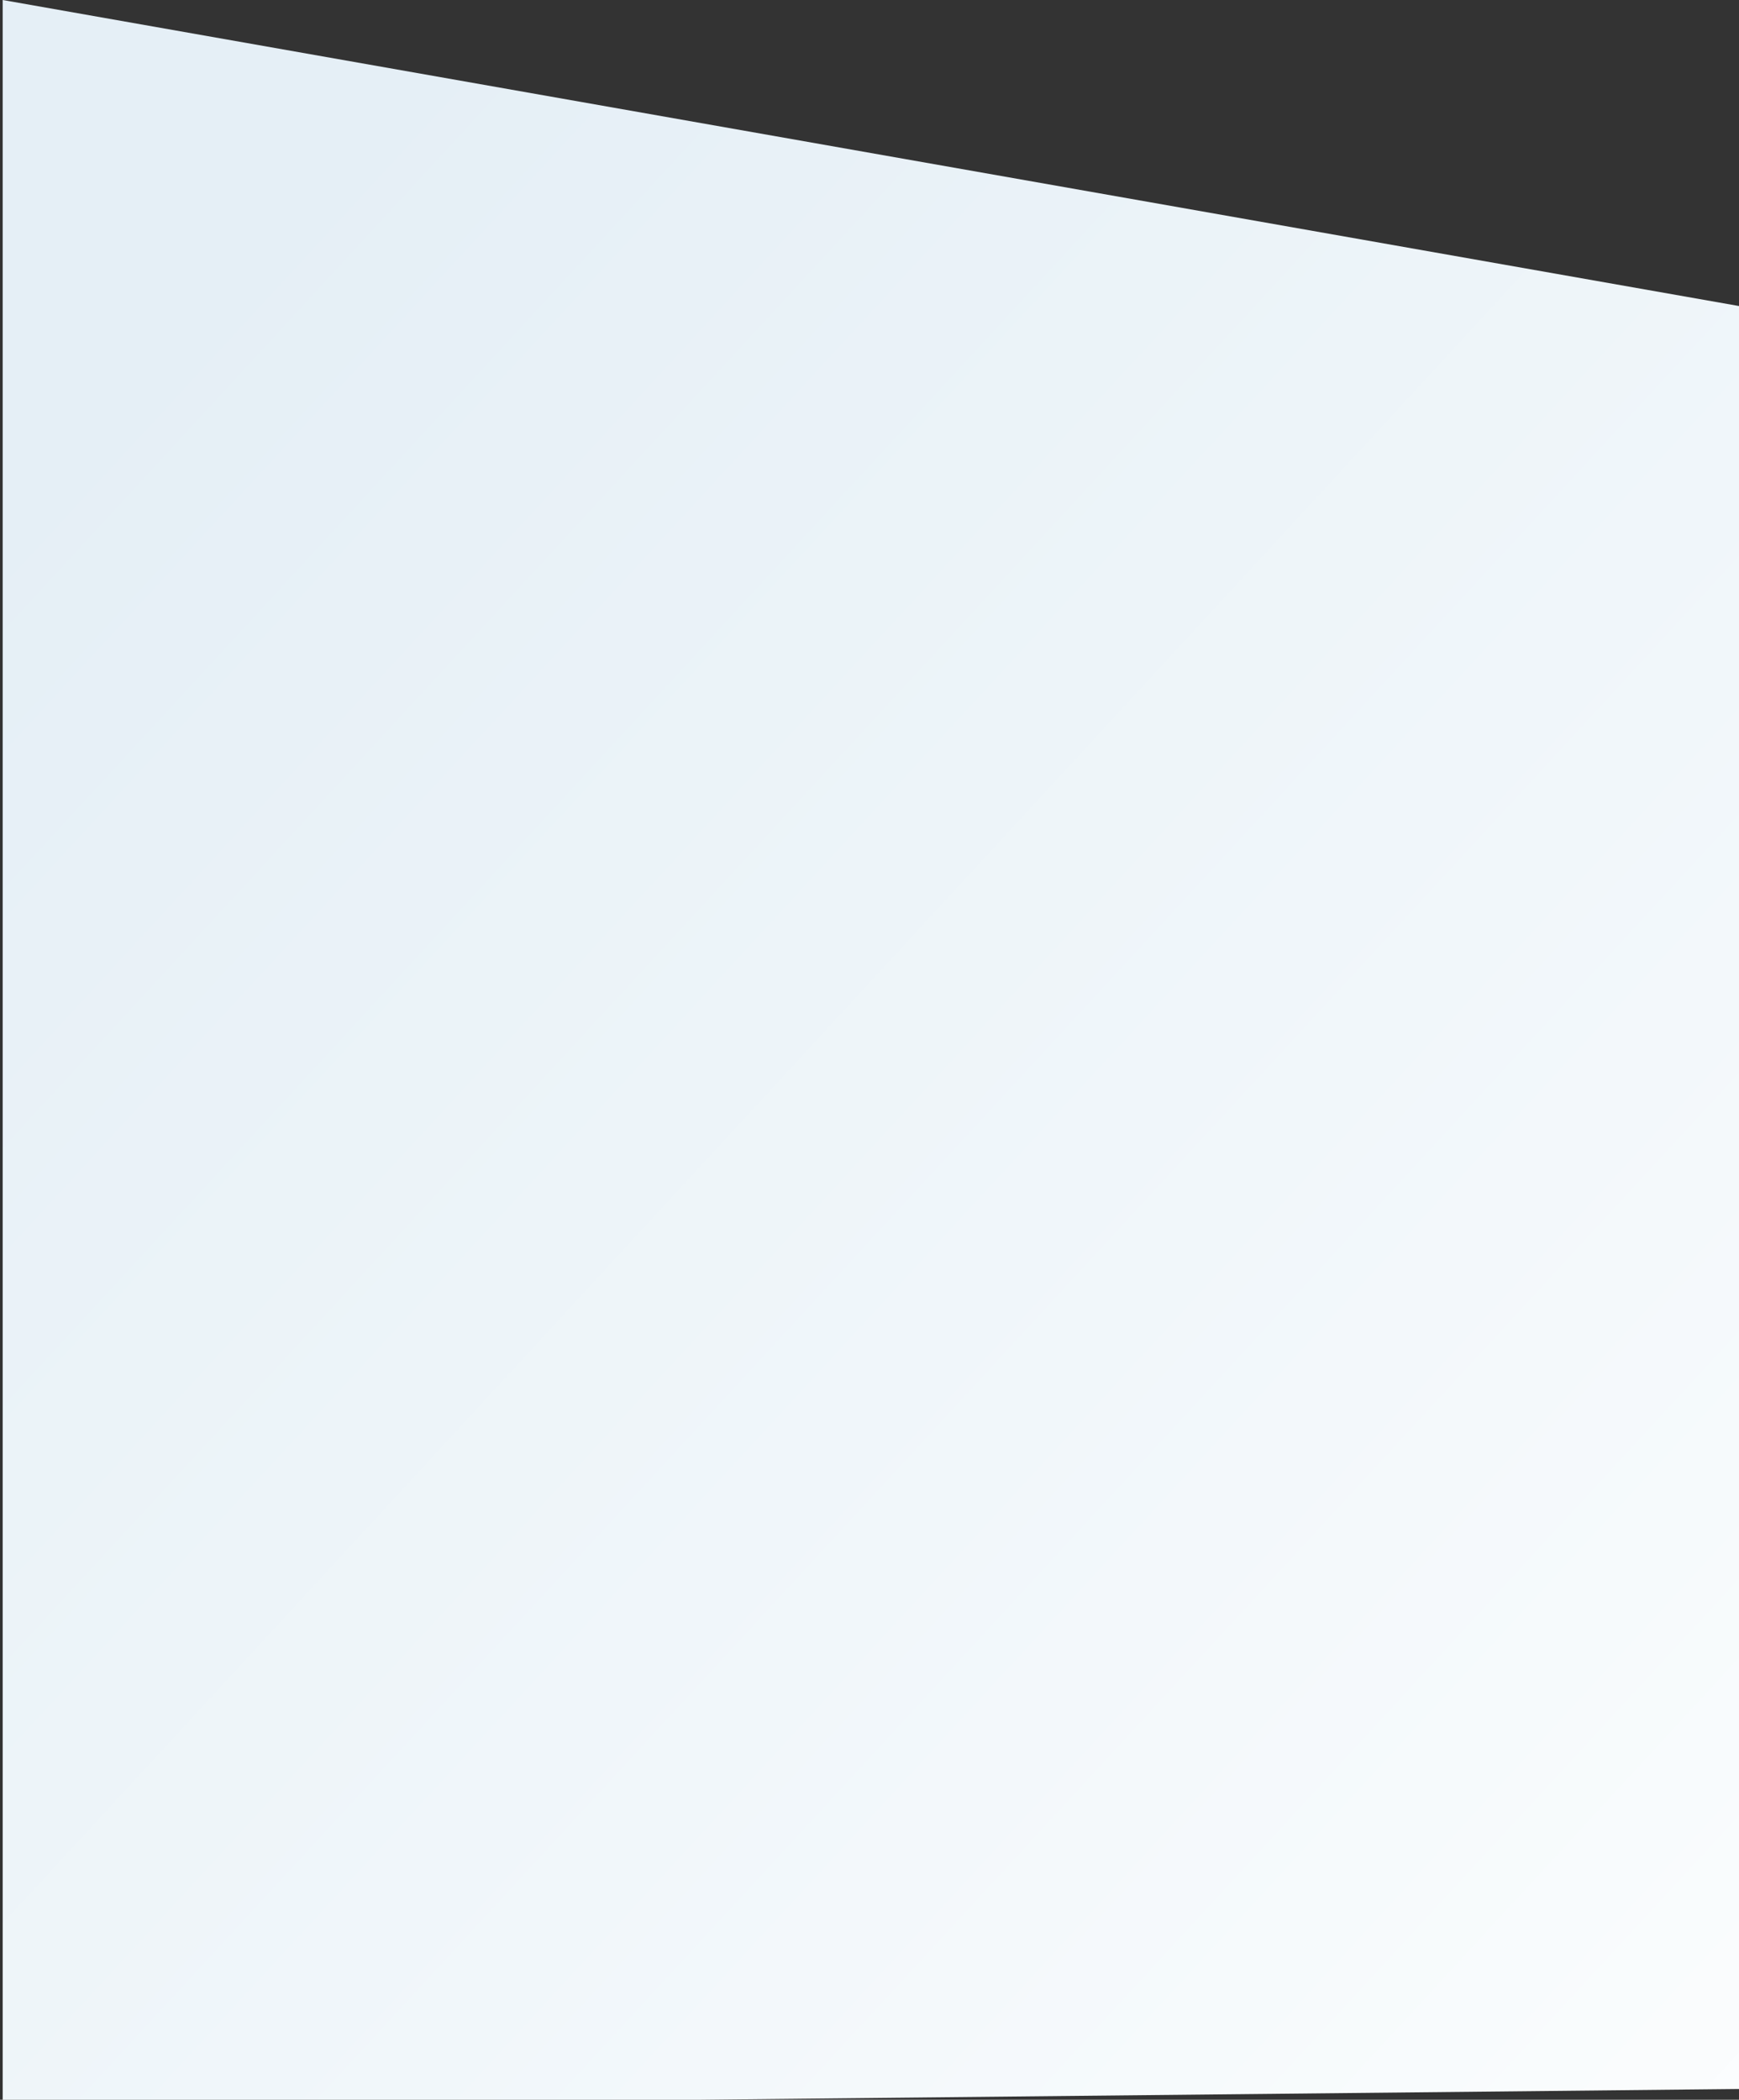 <svg width="241" height="291" viewBox="0 0 241 291" fill="none" xmlns="http://www.w3.org/2000/svg">
<rect x="0" y="0" width="241" height="291" fill="#333333" stroke="none"/>
<path d="M241.5 42.5L0.372 0V292L241.5 289.5V42.5Z" fill="url(#paint0_linear_52_5360)"/>
<defs>
<linearGradient id="paint0_linear_52_5360" x1="9.248" y1="56.015" x2="289.284" y2="314.078" gradientUnits="userSpaceOnUse">
<stop offset="0.007" stop-color="#E5EFF6"/>
<stop offset="0.708" stop-color="#F6FAFC"/>
<stop offset="1" stop-color="white"/>
</linearGradient>
</defs>
</svg>
